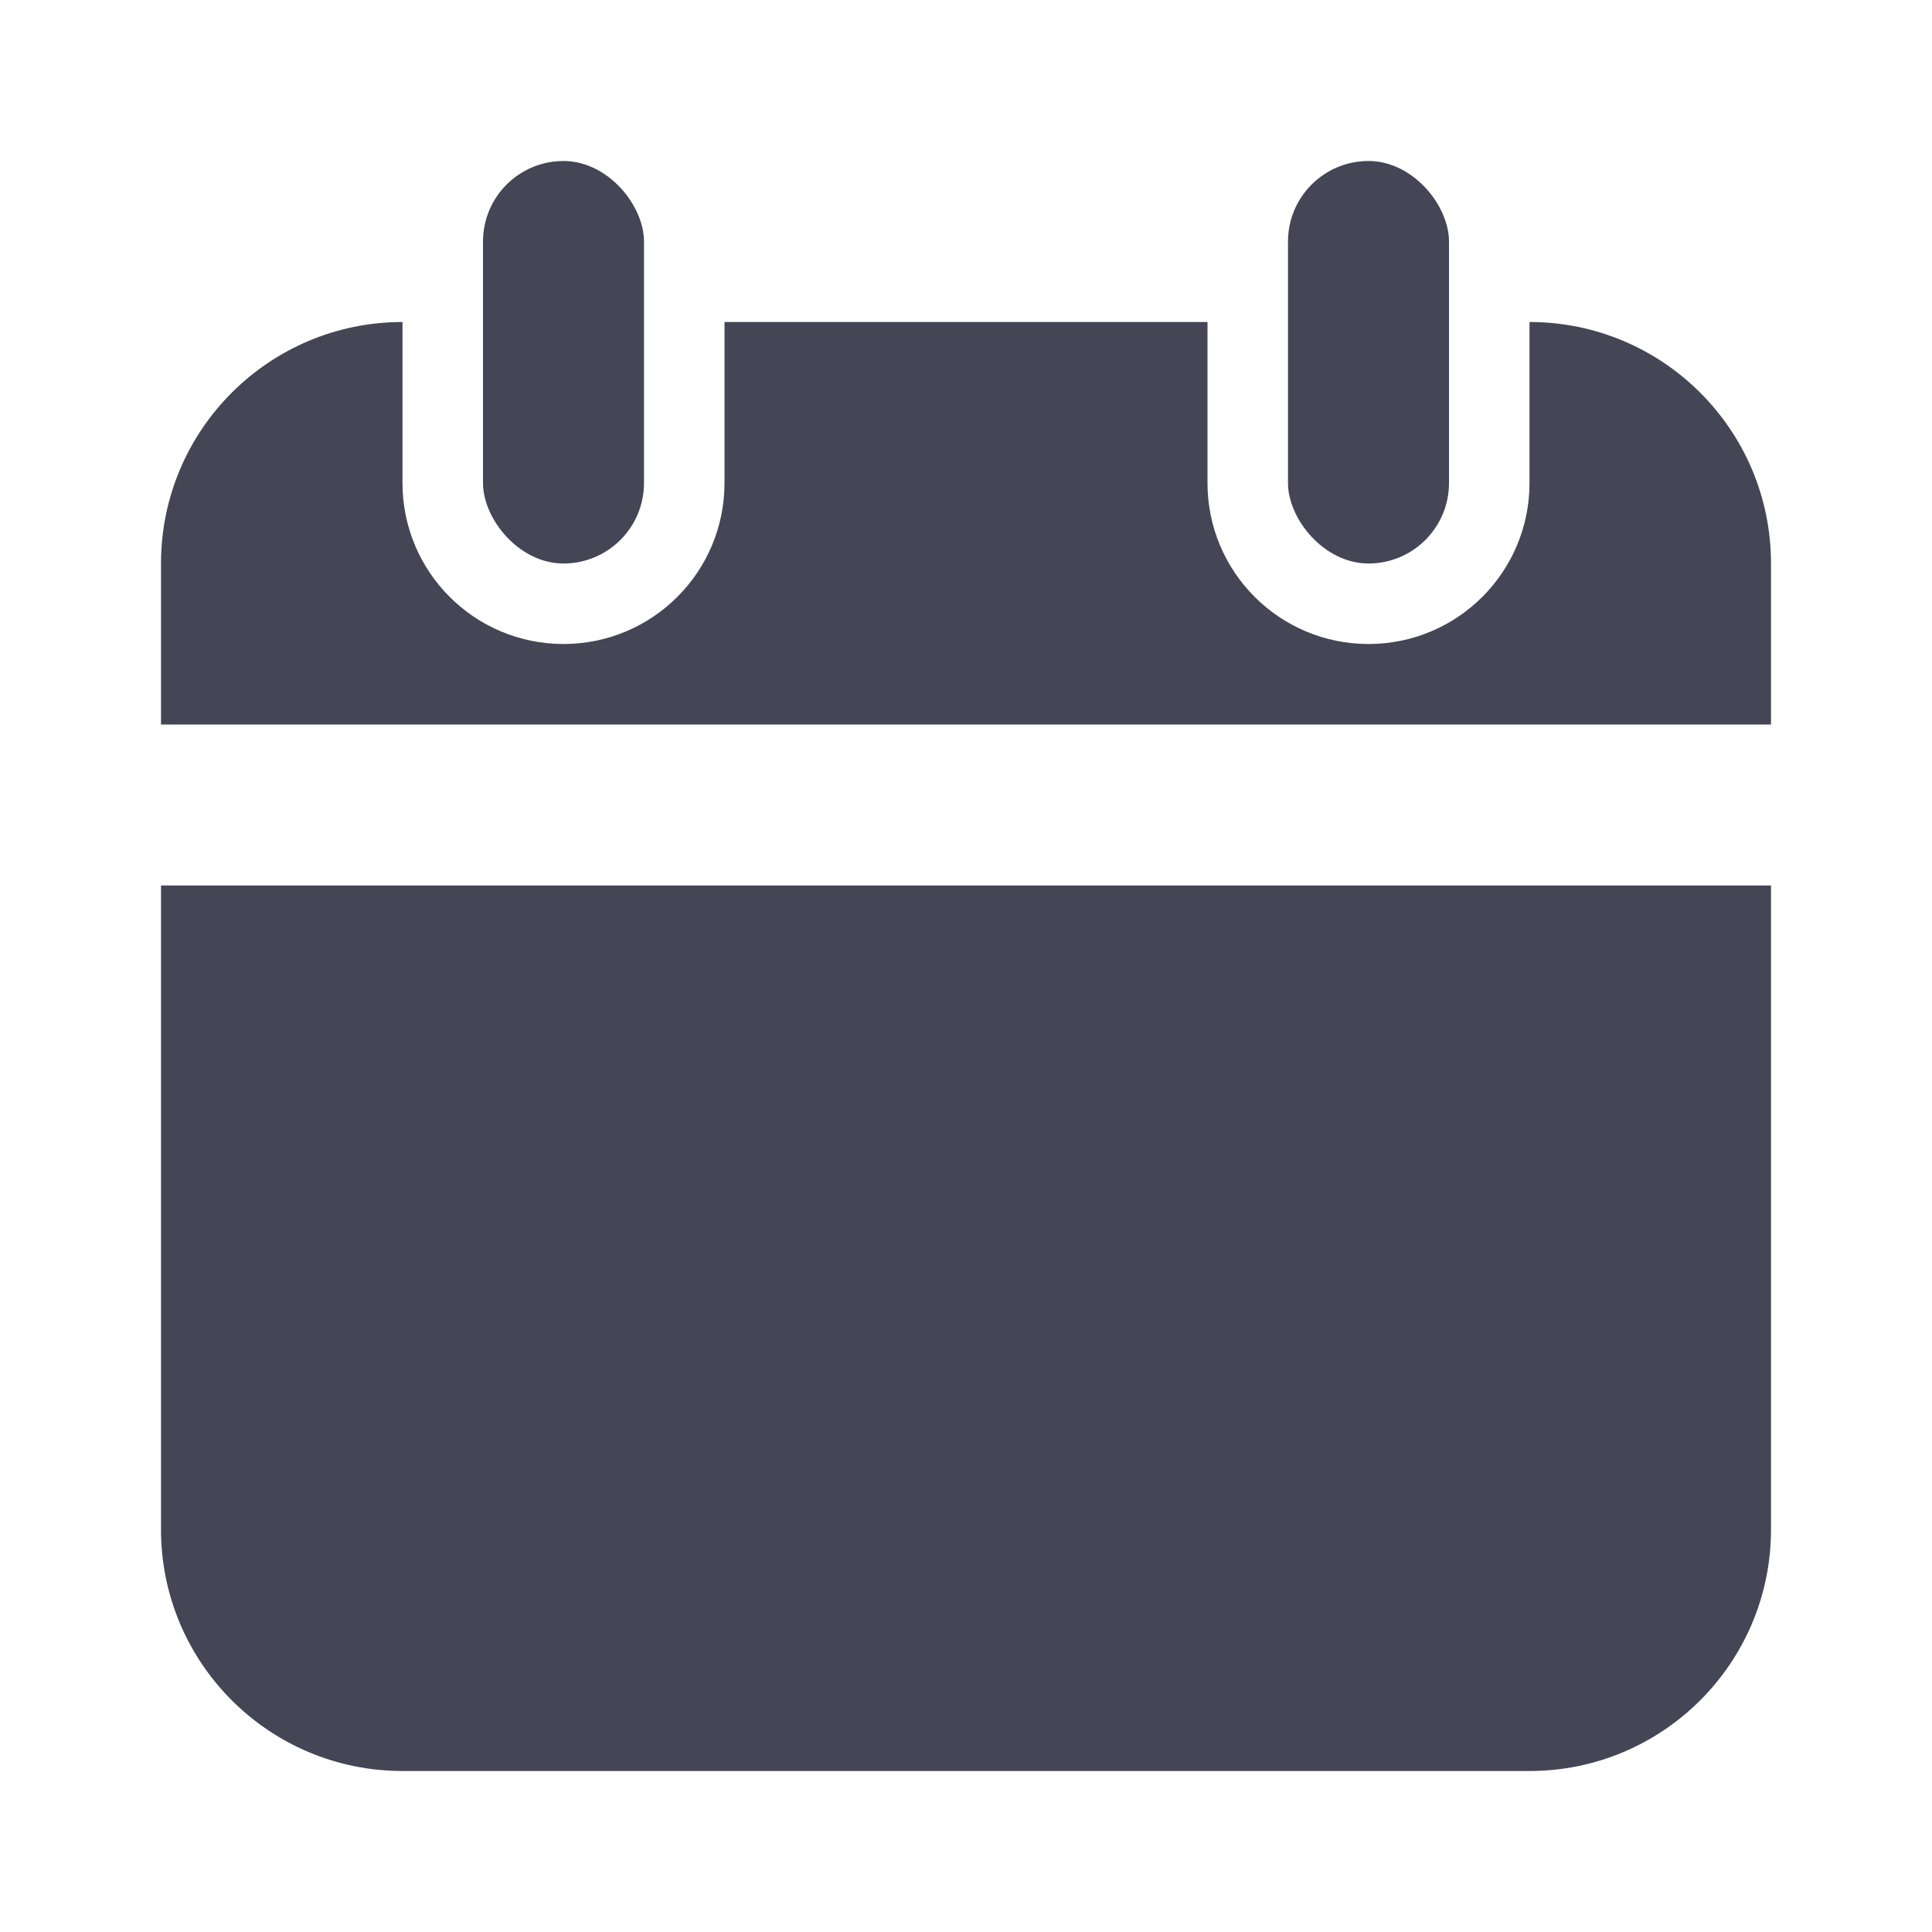 <svg width="24" height="24" viewBox="0 0 24 24" fill="none" xmlns="http://www.w3.org/2000/svg">
<path d="M2 11L22 11V19C22 20.657 20.657 22 19 22L5 22C3.343 22 2 20.657 2 19L2 11Z" fill="#444656"/>
<rect x="6" y="2" width="2" height="5" rx="1" fill="#444656"/>
<rect x="16" y="2" width="2" height="5" rx="1" fill="#444656"/>
<path fill-rule="evenodd" clip-rule="evenodd" d="M15 4L9 4V6C9 7.105 8.105 8 7 8C5.895 8 5 7.105 5 6V4C3.343 4 2 5.343 2 7L2 9L22 9V7C22 5.343 20.657 4 19 4V6C19 7.105 18.105 8 17 8C15.895 8 15 7.105 15 6V4Z" fill="#444656"/>
</svg>
